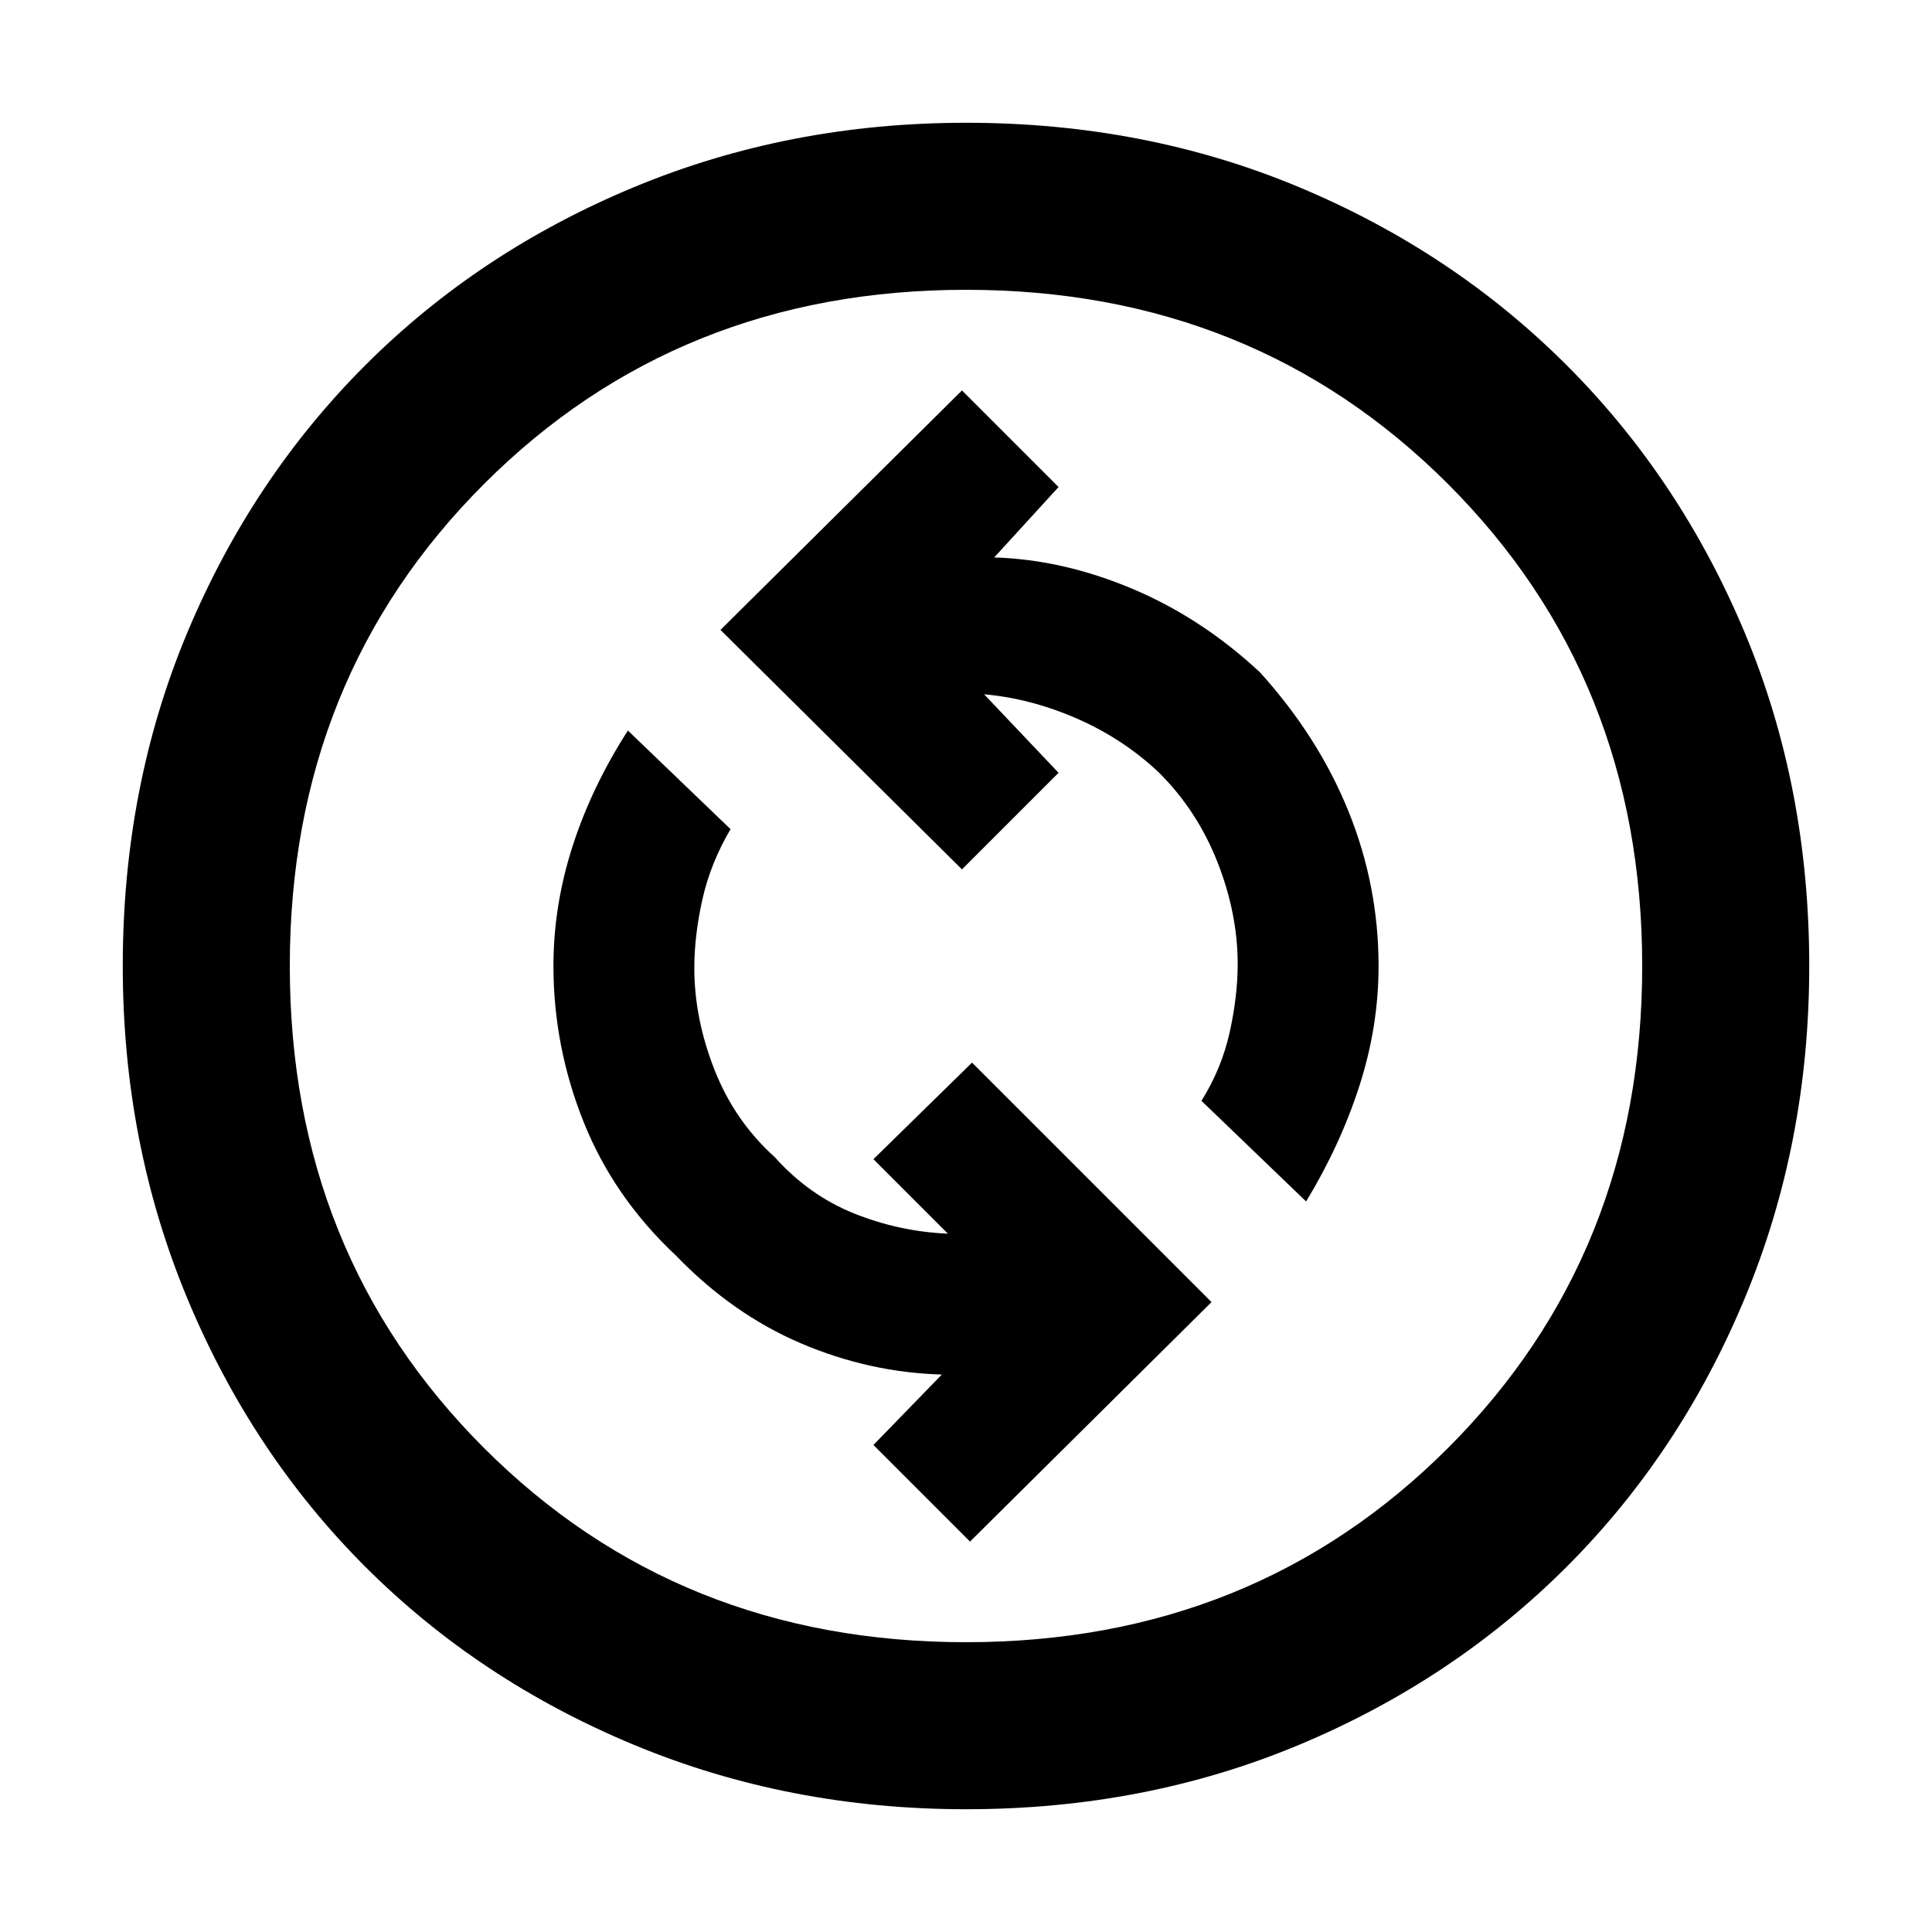 <svg xmlns="http://www.w3.org/2000/svg" height="48" width="48"><path d="M32.45 29.85Q33.3 28.45 33.775 26.975Q34.25 25.5 34.25 24Q34.25 22 33.5 20.15Q32.75 18.3 31.3 16.7Q29.85 15.35 28.125 14.625Q26.4 13.9 24.7 13.85L26.3 12.1L23.9 9.7L17.9 15.65L23.9 21.6L26.3 19.2L24.45 17.25Q25.6 17.35 26.75 17.85Q27.9 18.35 28.8 19.2Q29.75 20.15 30.25 21.425Q30.75 22.7 30.75 23.95Q30.75 24.75 30.55 25.65Q30.35 26.55 29.85 27.35ZM24.1 38.3 30.1 32.35 24.15 26.4 21.7 28.8 23.55 30.65Q22.35 30.6 21.225 30.15Q20.1 29.7 19.25 28.75Q18.25 27.85 17.75 26.575Q17.25 25.3 17.25 24.05Q17.25 23.25 17.45 22.35Q17.65 21.45 18.15 20.6L15.6 18.15Q14.7 19.55 14.225 21.025Q13.75 22.5 13.75 24Q13.75 26 14.5 27.875Q15.25 29.75 16.8 31.2Q18.2 32.65 19.9 33.375Q21.6 34.1 23.4 34.15L21.7 35.9ZM24 44.95Q19.6 44.95 15.75 43.35Q11.9 41.75 9.075 38.925Q6.25 36.1 4.65 32.25Q3.05 28.4 3.05 24Q3.05 19.55 4.65 15.725Q6.25 11.9 9.075 9.075Q11.9 6.25 15.75 4.65Q19.6 3.05 24 3.05Q28.45 3.05 32.275 4.65Q36.1 6.25 38.925 9.075Q41.75 11.9 43.35 15.725Q44.95 19.55 44.95 24Q44.95 28.4 43.35 32.25Q41.75 36.1 38.925 38.925Q36.1 41.75 32.275 43.35Q28.45 44.95 24 44.95ZM24 24Q24 24 24 24Q24 24 24 24Q24 24 24 24Q24 24 24 24Q24 24 24 24Q24 24 24 24Q24 24 24 24Q24 24 24 24ZM24 40.8Q31.15 40.8 35.975 35.975Q40.8 31.15 40.8 24Q40.8 16.85 35.975 12.025Q31.15 7.2 24 7.2Q16.85 7.2 12.025 12.025Q7.2 16.85 7.2 24Q7.2 31.15 12.025 35.975Q16.85 40.8 24 40.8Z"/></svg>
